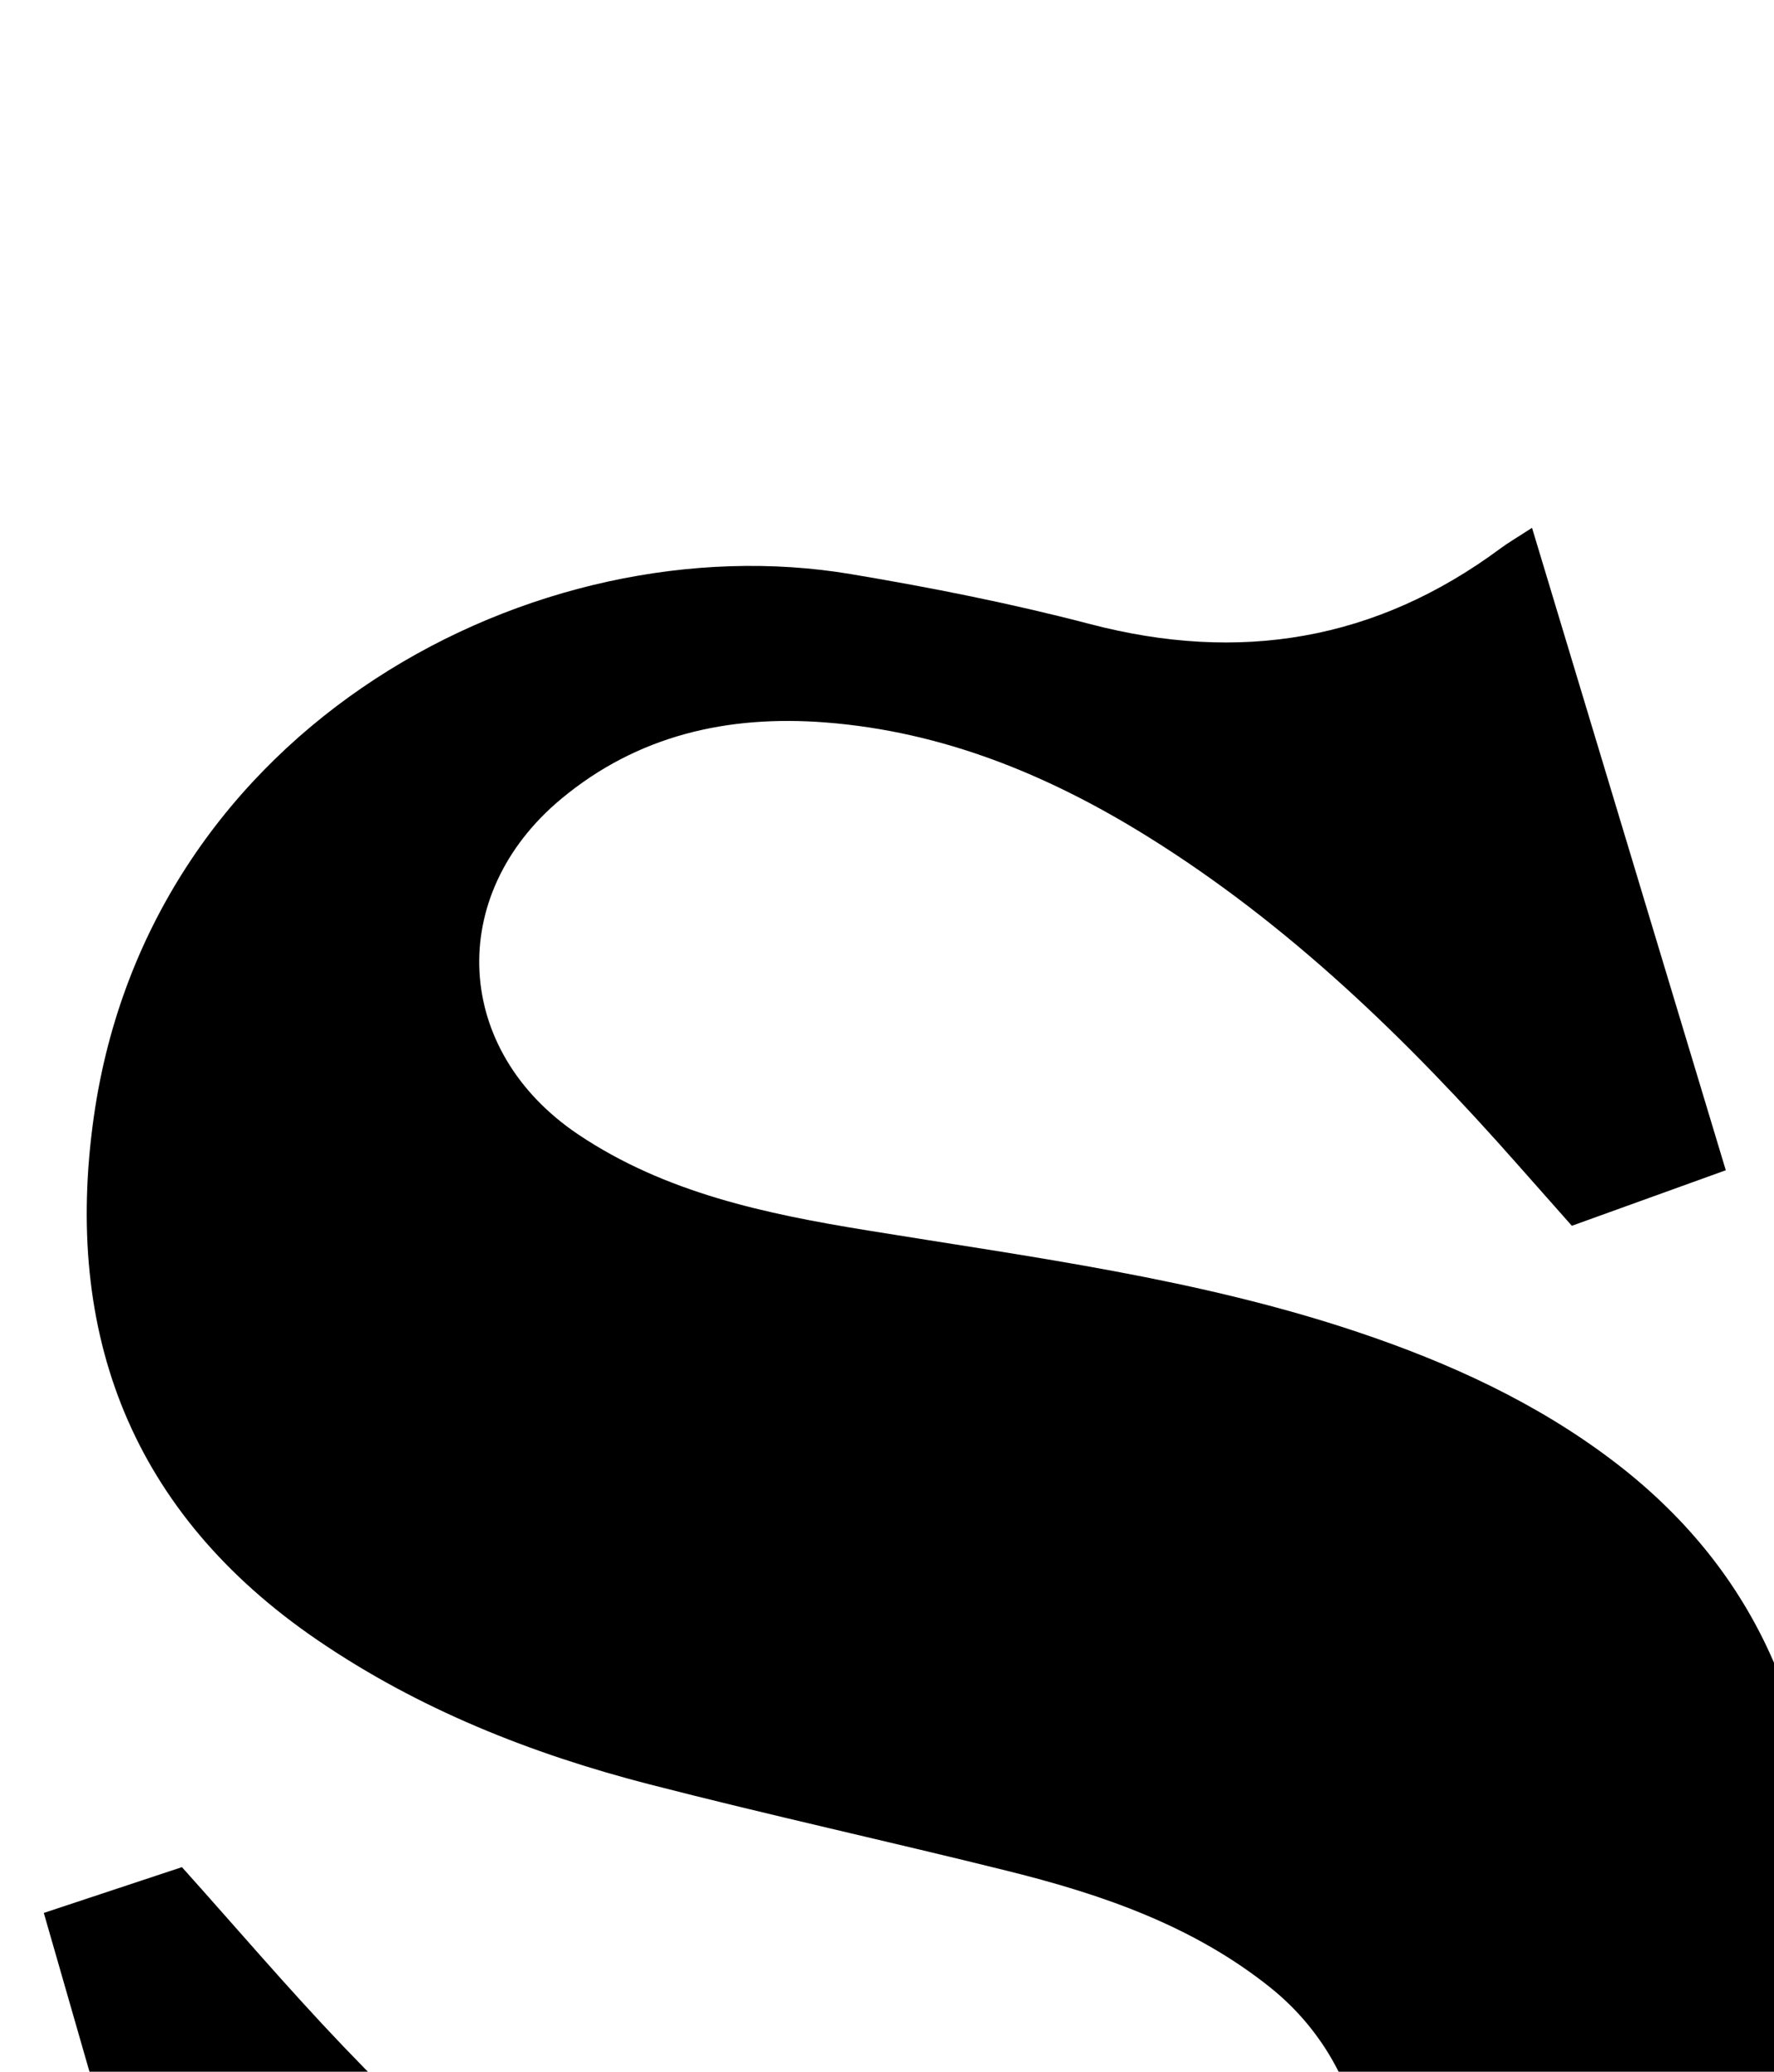 <?xml version="1.0" encoding="iso-8859-1"?>
<!-- Generator: Adobe Illustrator 25.2.1, SVG Export Plug-In . SVG Version: 6.00 Build 0)  -->
<svg version="1.1" xmlns="http://www.w3.org/2000/svg" xmlns:xlink="http://www.w3.org/1999/xlink" x="0px" y="0px"
	 viewBox="0 0 141.221 164.923" style="enable-background:new 0 0 141.221 164.923;" xml:space="preserve">
<g>
	<path d="M19.207,206.942c-5.272-18.331-10.411-36.198-15.72-54.659c3.781-1.253,7.316-2.426,10.996-3.645
		c4.379,4.882,8.466,9.681,12.812,14.232c9.021,9.447,18.858,17.896,30.783,23.546c10.272,4.866,20.967,7.536,32.428,5.568
		c5.039-0.865,9.646-2.791,13.28-6.437c7.454-7.479,6.122-20.311-2.693-27.35c-6.135-4.899-13.353-7.382-20.818-9.241
		c-9.52-2.37-19.108-4.468-28.607-6.918c-9.396-2.423-18.358-5.981-26.424-11.494C10.494,120.461,5.02,106.212,7.465,88.932
		c4.416-31.211,35.27-47.423,60.267-43.229c6.39,1.072,12.773,2.335,19.038,3.976c11.9,3.117,22.754,1.333,32.662-6.01
		c0.662-0.49,1.38-0.905,2.526-1.65c5.148,17.068,10.217,33.875,15.425,51.142c-4.219,1.522-8.053,2.905-12.255,4.421
		c-1.544-1.744-2.951-3.33-4.355-4.92c-8.745-9.904-18.156-19.067-29.446-26.085c-7.867-4.89-16.279-8.345-25.63-9.066
		c-7.763-0.599-14.939,1.019-21.028,6.091c-9.205,7.668-8.58,20.024,1.346,26.698C52.964,94.973,61,96.64,69.051,97.95
		c13.136,2.138,26.352,3.837,39.039,8.094c7.298,2.449,14.262,5.632,20.415,10.327c10.98,8.38,15.988,19.744,16.196,33.351
		c0.357,23.303-13.789,43.912-35.488,51.697c-11.706,4.199-23.853,4.258-36.033,3.33c-4.469-0.34-8.995-0.88-13.318-2.007
		c-12.436-3.242-24.417-1.4-36.297,2.53C22.309,205.688,21.091,206.216,19.207,206.942z"/>
</g>
</svg>
